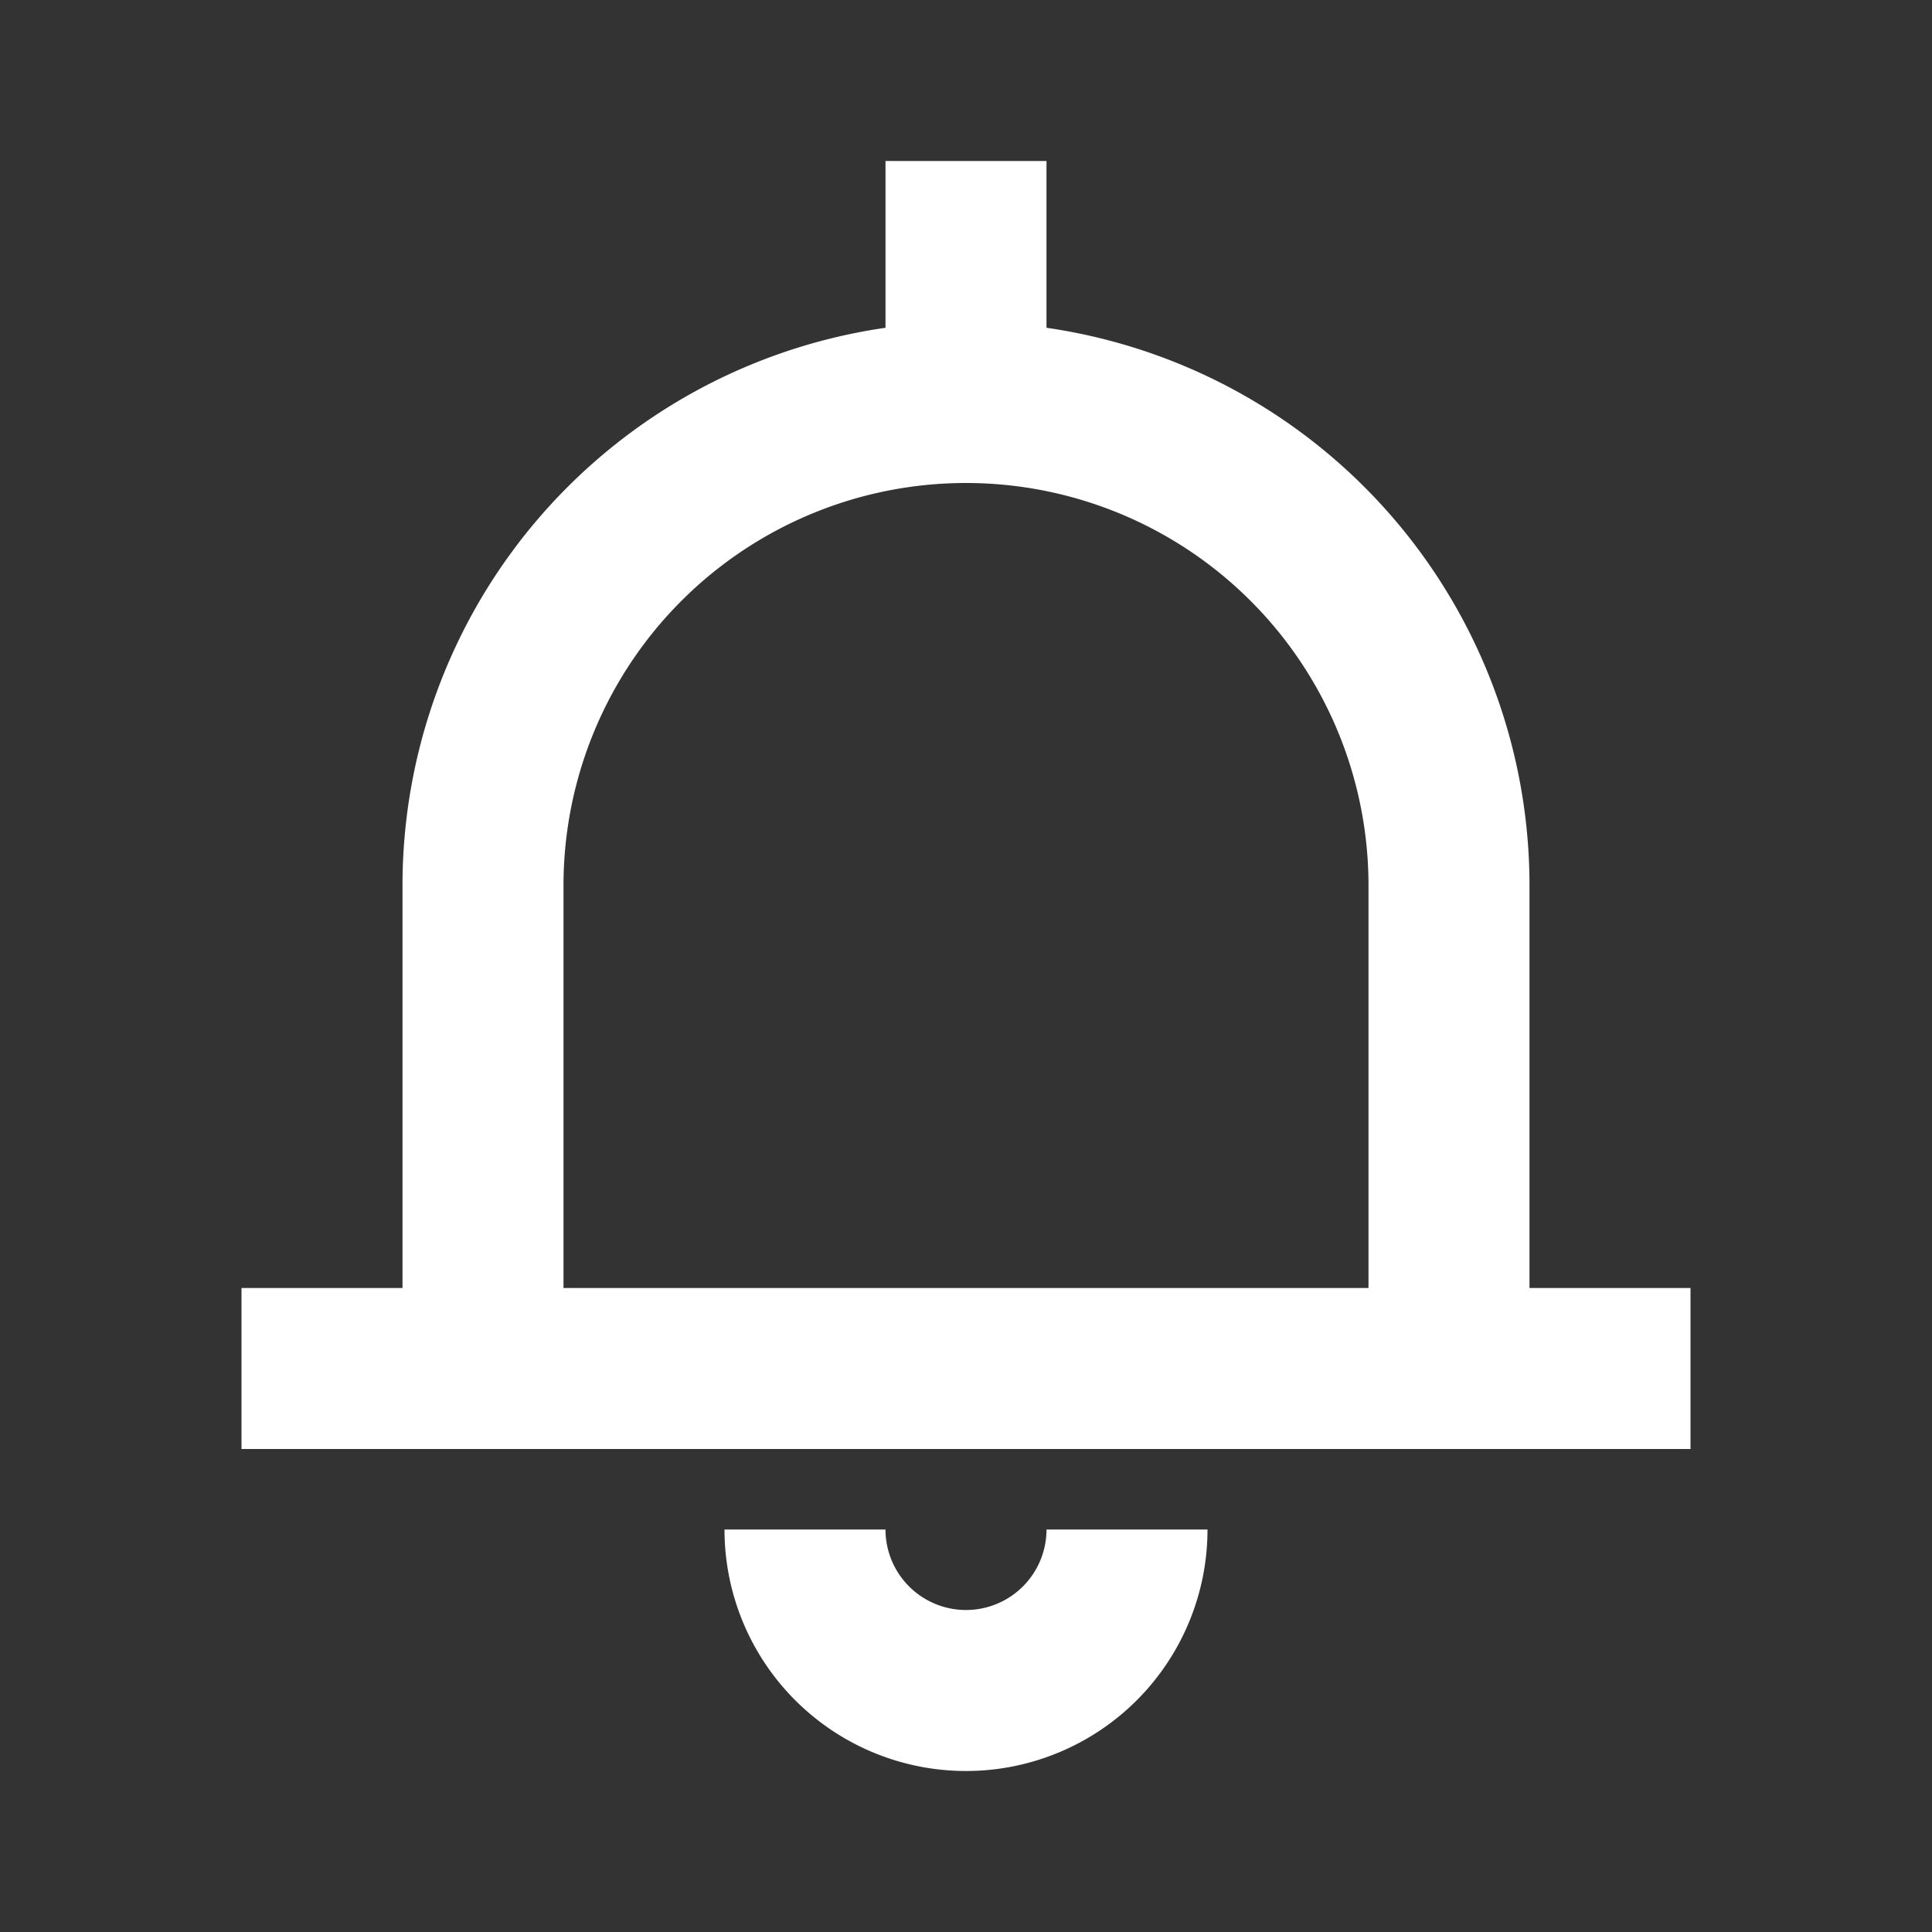 <svg id="Layer_1" data-name="Layer 1" xmlns="http://www.w3.org/2000/svg" viewBox="0 0 24 24"><rect x="0" y="0" width="24" height="24" fill="#333333" stroke="none"/><defs><style>.cls-1{fill:#fff;}</style></defs><rect class="cls-1" x="3" y="16" width="18" height="2"/><path class="cls-1" d="M19,17H17V11A5,5,0,0,0,7,11v6H5V11a7,7,0,0,1,14,0Z"/><path class="cls-1" d="M12,22a3,3,0,0,1-3-3h2a1,1,0,0,0,2,0h2A3,3,0,0,1,12,22Z"/><rect class="cls-1" x="11" y="2" width="2" height="3"/></svg>